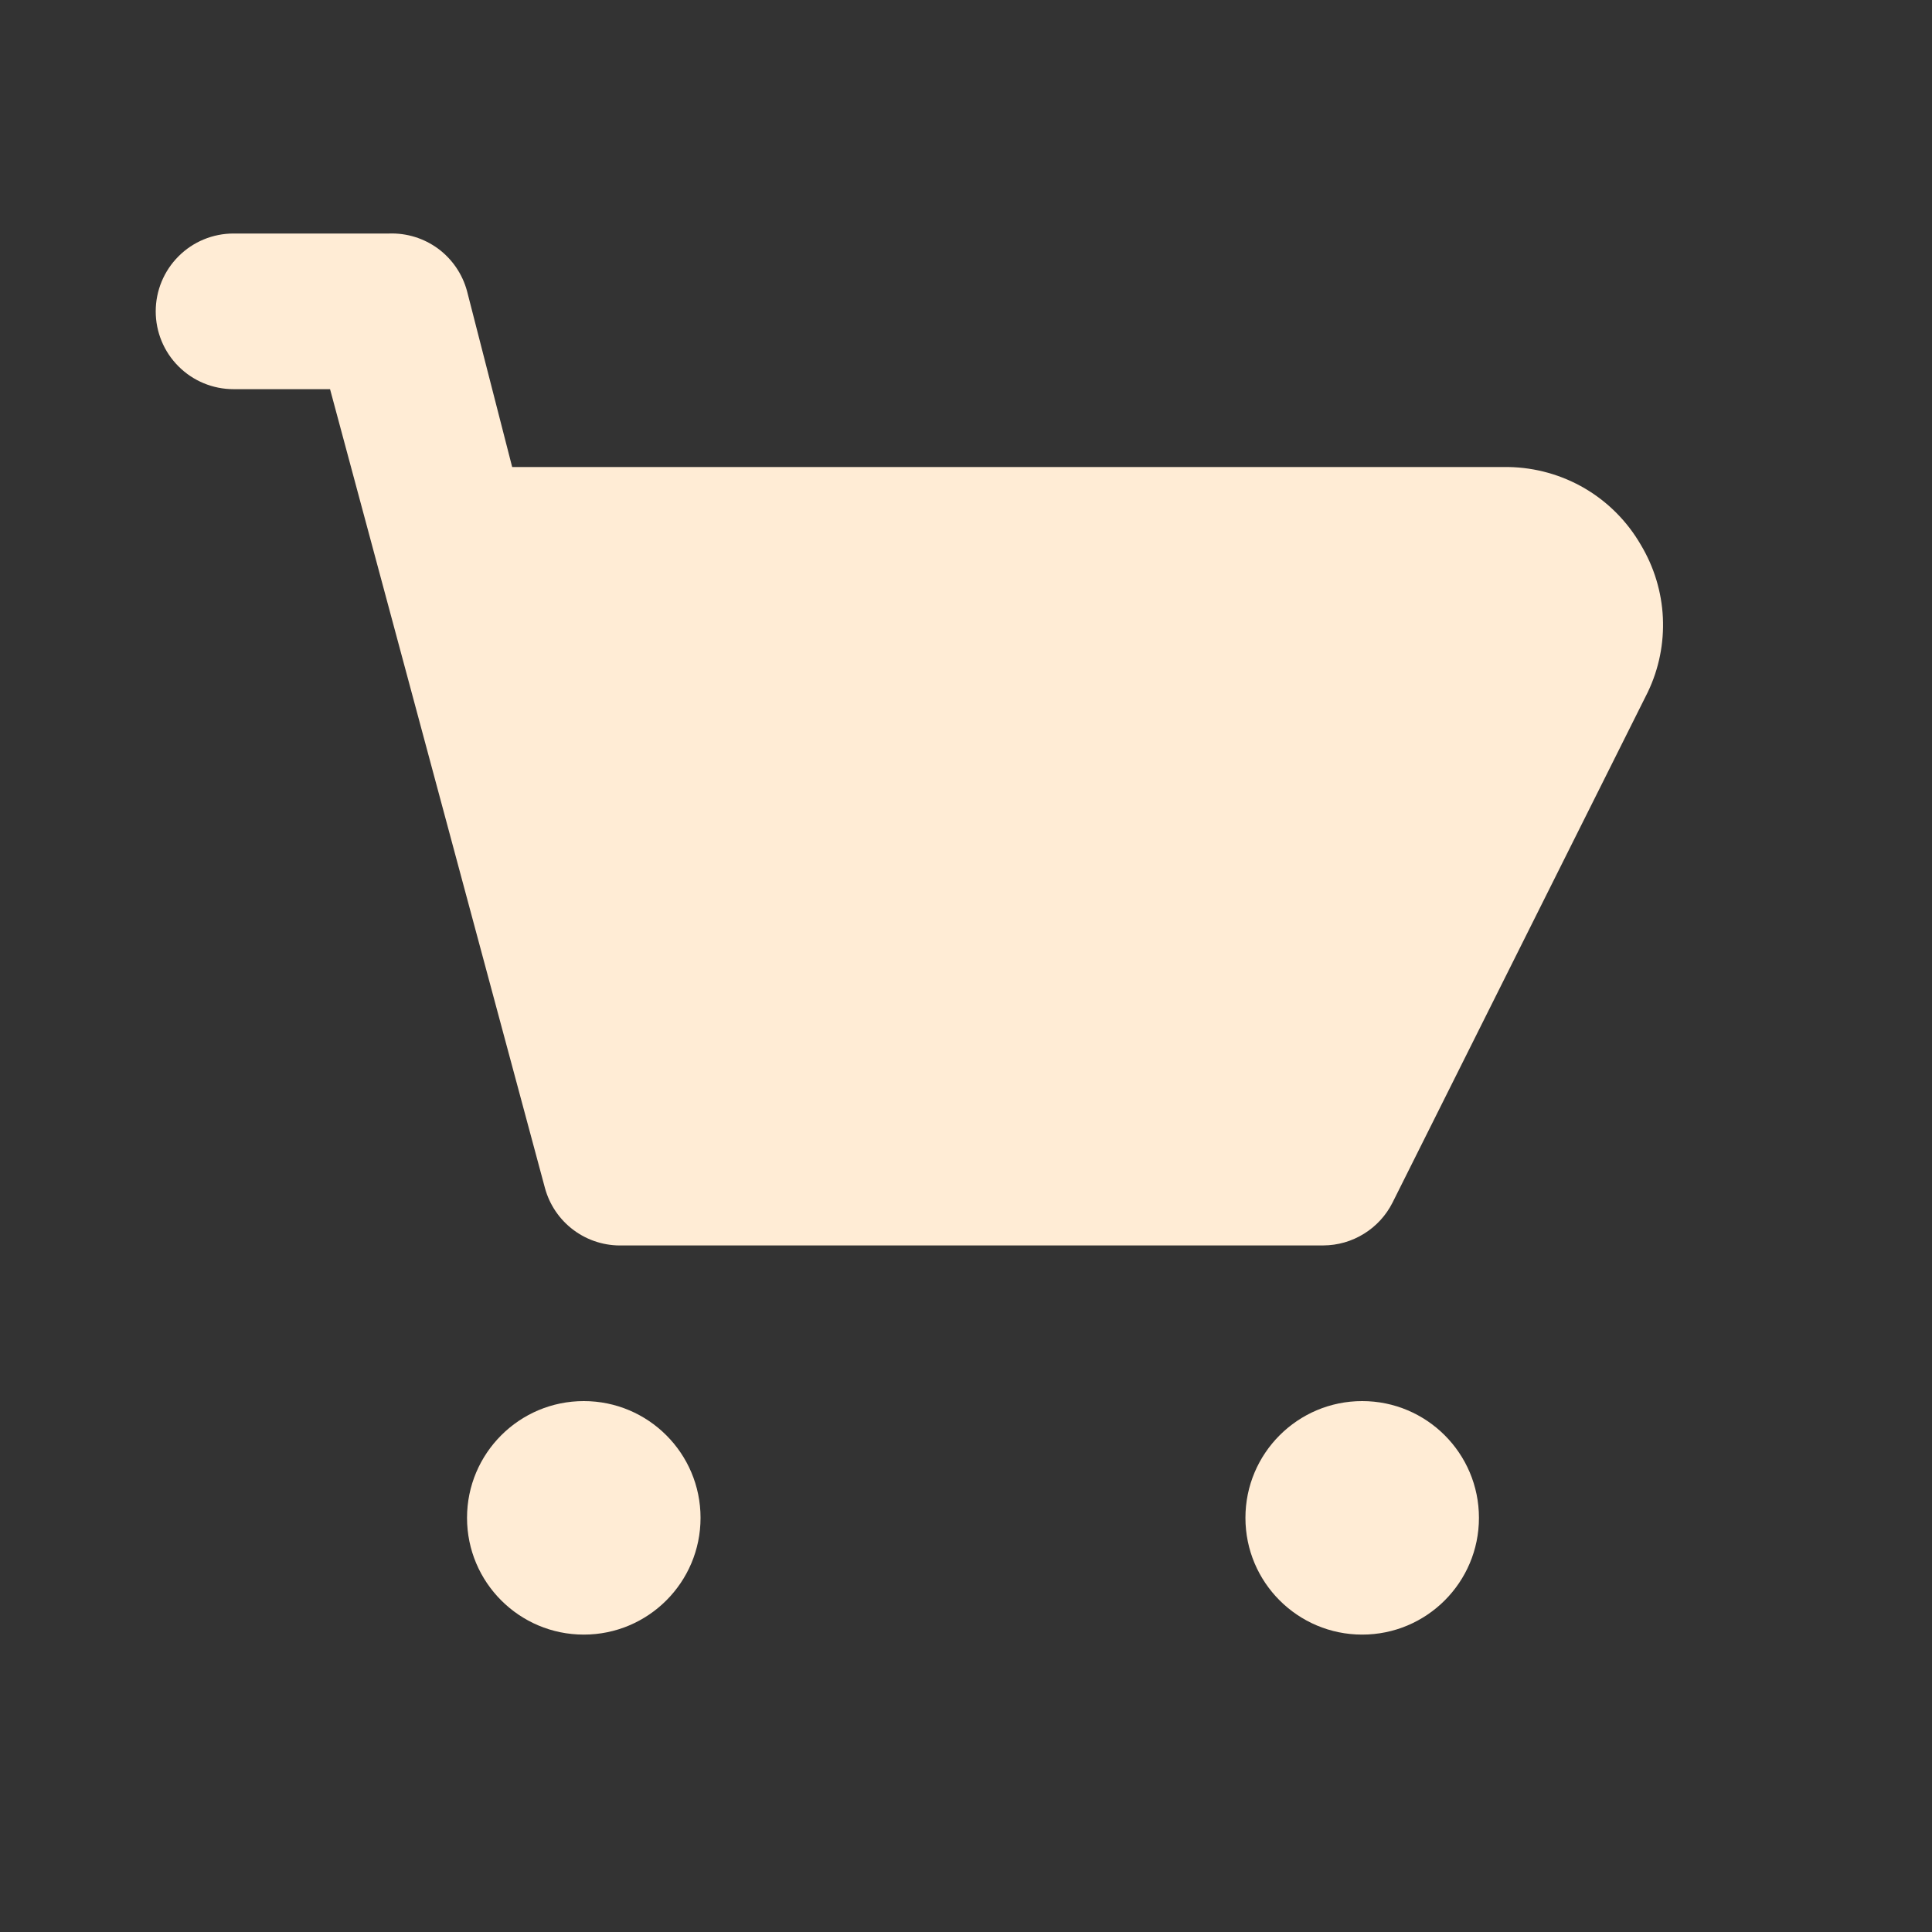 <svg width="30" height="30" viewBox="0 0 30 30" fill="none" xmlns="http://www.w3.org/2000/svg">
<rect x="0" y="0" width="30" height="30" fill="#333333" stroke="none"/>
<path d="M25.479 8.461C25.27 8.099 24.971 7.797 24.611 7.585C24.251 7.374 23.842 7.259 23.424 7.252H7.953L7.252 4.52C7.181 4.257 7.023 4.025 6.804 3.862C6.584 3.7 6.316 3.617 6.044 3.626H3.626C3.306 3.626 2.998 3.753 2.772 3.98C2.545 4.207 2.418 4.514 2.418 4.835C2.418 5.155 2.545 5.463 2.772 5.689C2.998 5.916 3.306 6.043 3.626 6.043H5.125L8.461 18.444C8.532 18.708 8.69 18.94 8.909 19.102C9.129 19.265 9.397 19.348 9.67 19.339H20.548C20.771 19.338 20.989 19.276 21.179 19.158C21.369 19.041 21.523 18.873 21.623 18.674L25.588 10.745C25.76 10.385 25.84 9.988 25.821 9.589C25.802 9.191 25.684 8.803 25.479 8.461Z" fill="#FFECD5"/>
<path d="M9.065 25.382C10.066 25.382 10.878 24.57 10.878 23.569C10.878 22.568 10.066 21.756 9.065 21.756C8.064 21.756 7.252 22.568 7.252 23.569C7.252 24.57 8.064 25.382 9.065 25.382Z" fill="#FFECD5"/>
<path d="M21.152 25.382C22.153 25.382 22.965 24.57 22.965 23.569C22.965 22.568 22.153 21.756 21.152 21.756C20.151 21.756 19.339 22.568 19.339 23.569C19.339 24.57 20.151 25.382 21.152 25.382Z" fill="#FFECD5"/>
</svg>
